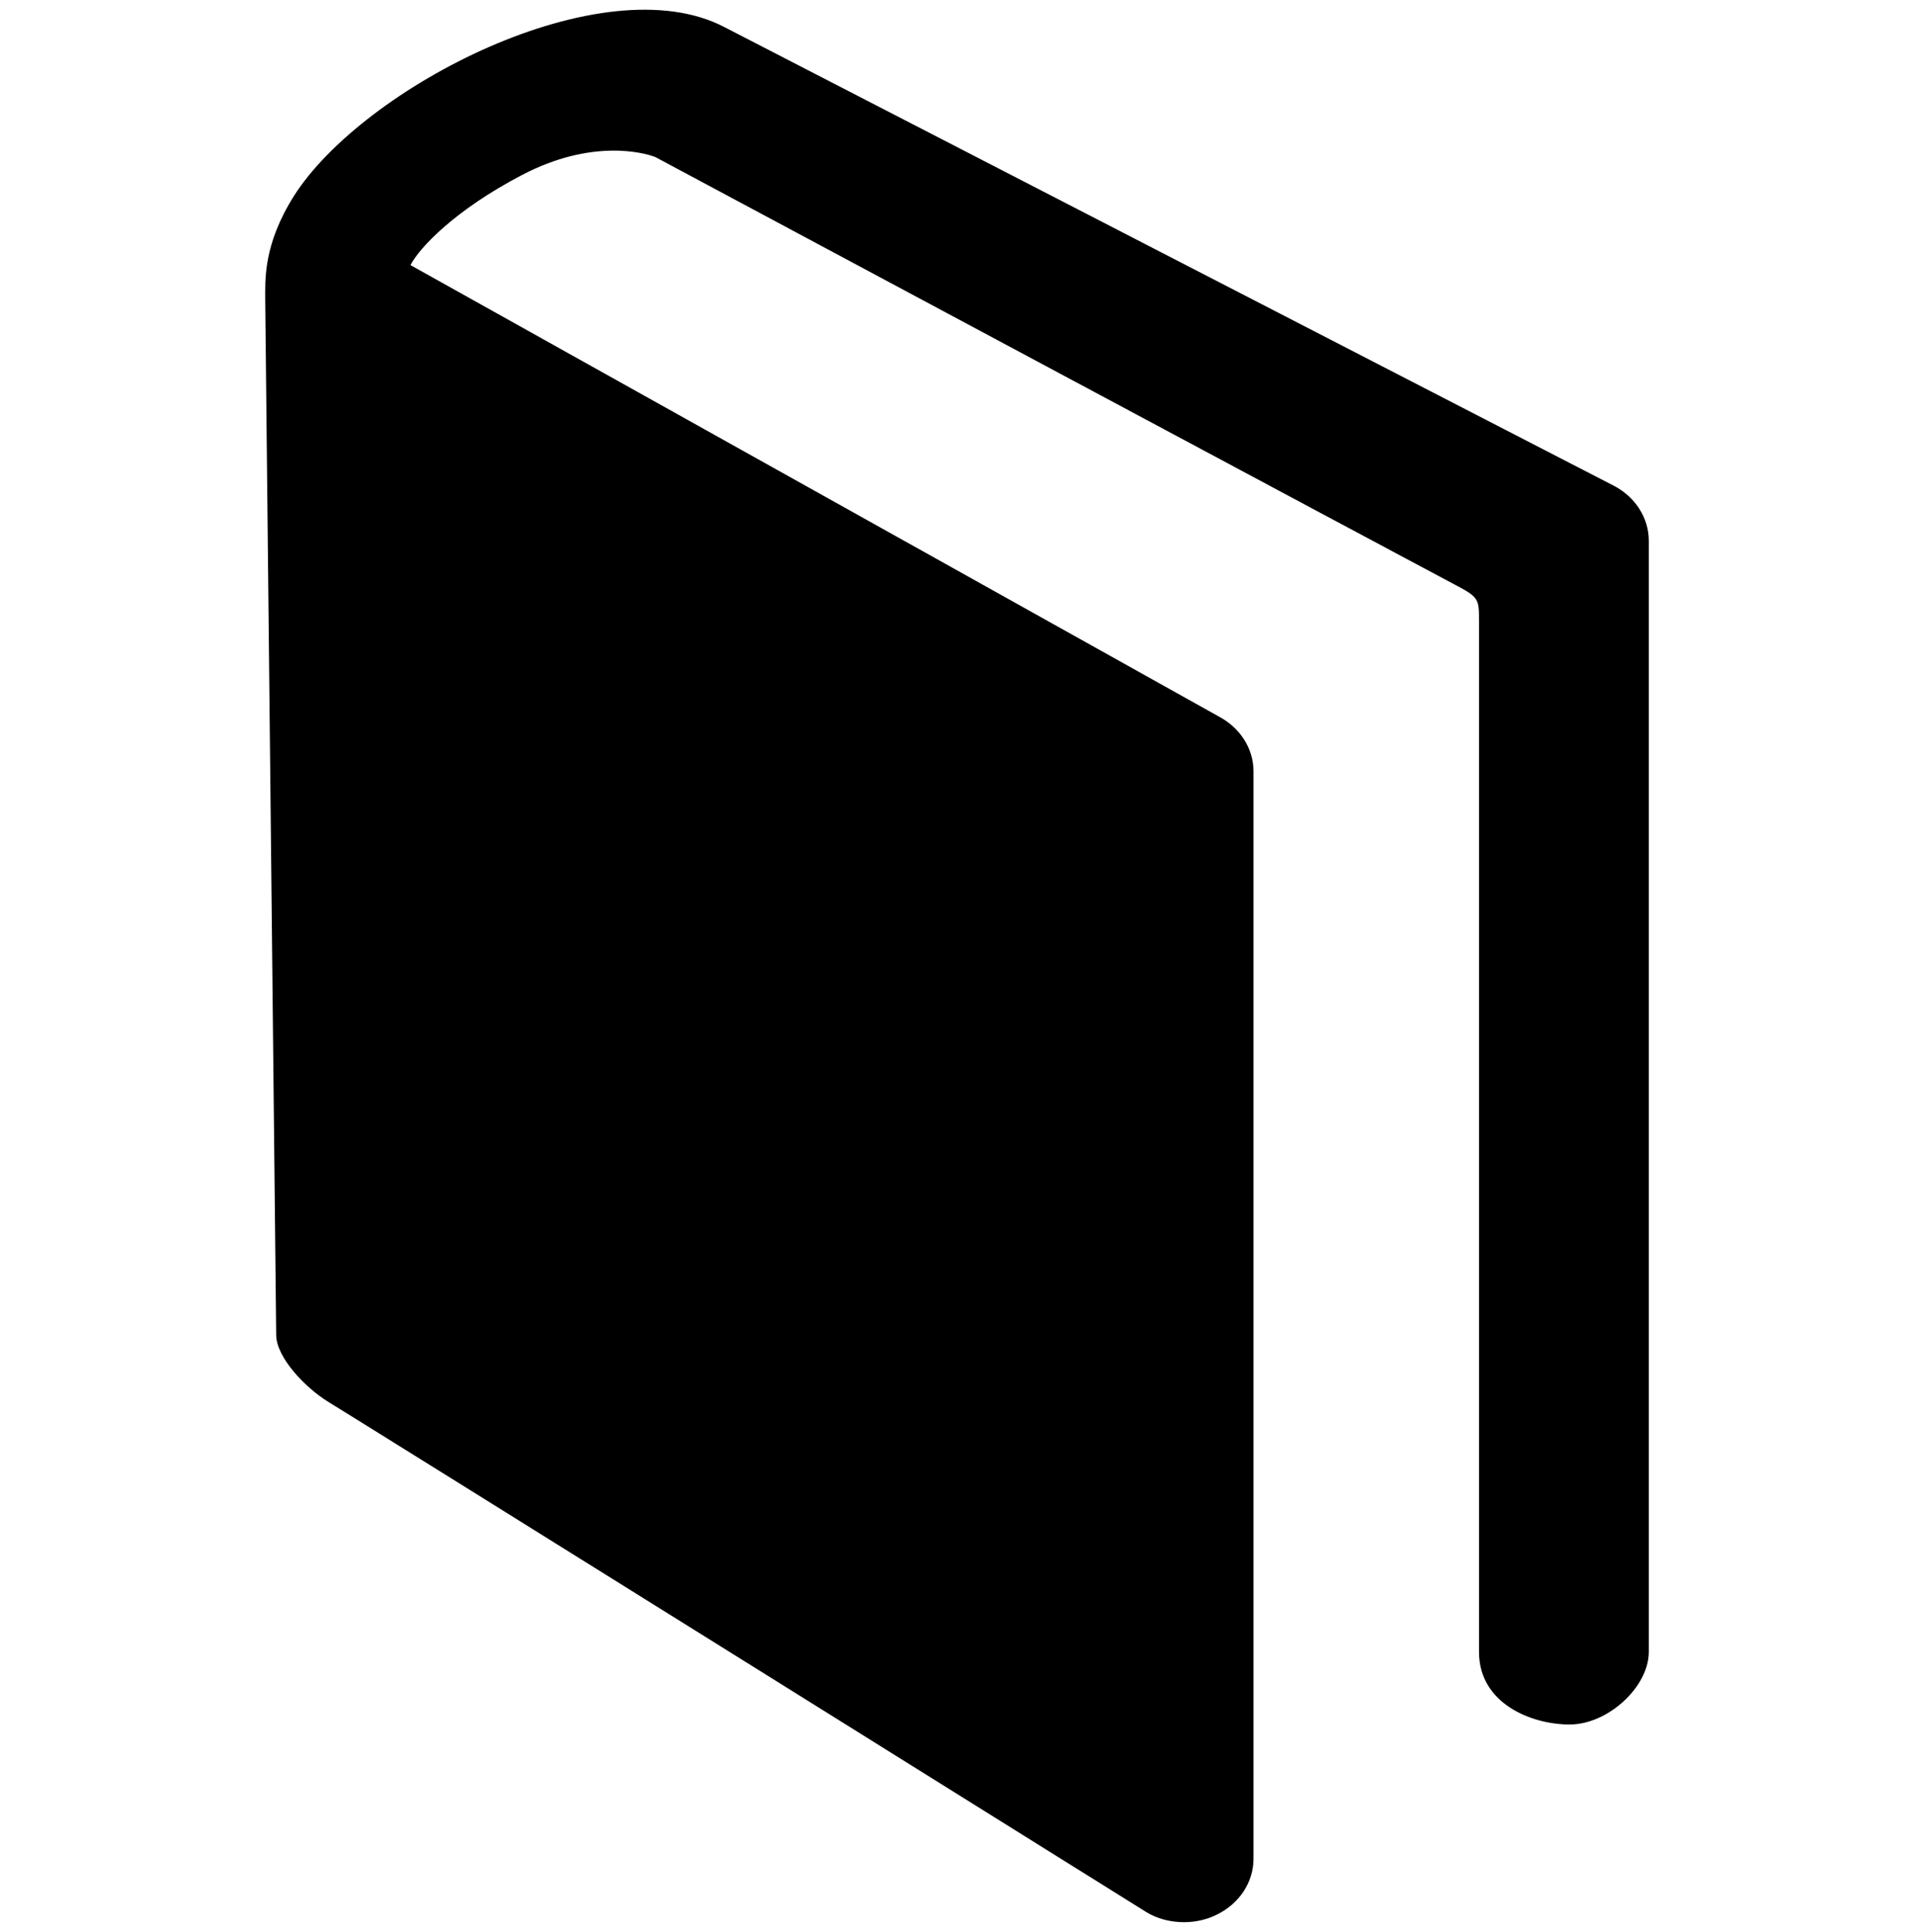 <?xml version="1.0" encoding="UTF-8" standalone="no"?>
<!-- Created with Inkscape (http://www.inkscape.org/) -->

<svg
   xmlns:dc="http://purl.org/dc/elements/1.1/"
   xmlns:cc="http://creativecommons.org/ns#"
   xmlns:rdf="http://www.w3.org/1999/02/22-rdf-syntax-ns#"
   xmlns:svg="http://www.w3.org/2000/svg"
   xmlns="http://www.w3.org/2000/svg"
   xmlns:sodipodi="http://sodipodi.sourceforge.net/DTD/sodipodi-0.dtd"
   xmlns:inkscape="http://www.inkscape.org/namespaces/inkscape"
   width="987.979"
   height="997.019"
   id="svg2"
   sodipodi:version="0.32"
   inkscape:version="0.48.3.1 r9886"
   sodipodi:docname="tags.svg"
   version="1.0"
   inkscape:output_extension="org.inkscape.output.svg.inkscape">
  <defs
     id="defs4" />
  <sodipodi:namedview
     id="base"
     pagecolor="#ffffff"
     bordercolor="#666666"
     borderopacity="1.0"
     inkscape:pageopacity="0.0"
     inkscape:pageshadow="2"
     inkscape:zoom="0.32"
     inkscape:cx="-447.43901"
     inkscape:cy="996.99817"
     inkscape:document-units="px"
     inkscape:current-layer="layer1"
     inkscape:window-width="1487"
     inkscape:window-height="1021"
     inkscape:window-x="0"
     inkscape:window-y="28"
     showgrid="false"
     inkscape:window-maximized="0"
     fit-margin-top="0"
     fit-margin-left="0"
     fit-margin-right="0"
     fit-margin-bottom="0" />
  <g
     inkscape:label="Layer 1"
     inkscape:groupmode="layer"
     id="layer1"
     transform="translate(-374.218,422.783)">
    <path
       inkscape:connector-curvature="0"
       d="M 1207.352,-172.047 748.335,-408.697 c -62.899,-33.108 -186.862,30.863 -222.469,87.182 -15.865,25.201 -14.743,43.361 -14.743,53.666 l 5.662,534.364 c 0.357,11.376 14.692,26.629 26.884,34.179 25.456,15.61 411.167,256.342 422.033,263.177 5.867,3.673 12.855,5.356 19.691,5.356 5.816,0 11.682,-1.275 16.987,-3.928 11.631,-5.713 18.875,-16.732 18.875,-28.822 l 0,-561.197 c 0,-11.682 -6.836,-22.446 -17.957,-28.312 L 586.113,-285.959 c 4.693,-9.182 23.262,-28.567 57.39,-46.422 35.964,-18.875 62.848,-11.733 69.021,-9.335 0,0 400.454,214.307 412.697,220.683 12.192,6.377 12.447,7.346 12.447,18.212 0,10.917 0,532.578 0,532.578 0,26.578 26.935,37.444 46.779,37.444 19.742,0 40.862,-19.385 40.862,-37.444 l 0,-573.491 c 0,-11.682 -6.887,-22.497 -17.957,-28.312 z"
       id="path2989" />
  </g>
</svg>
